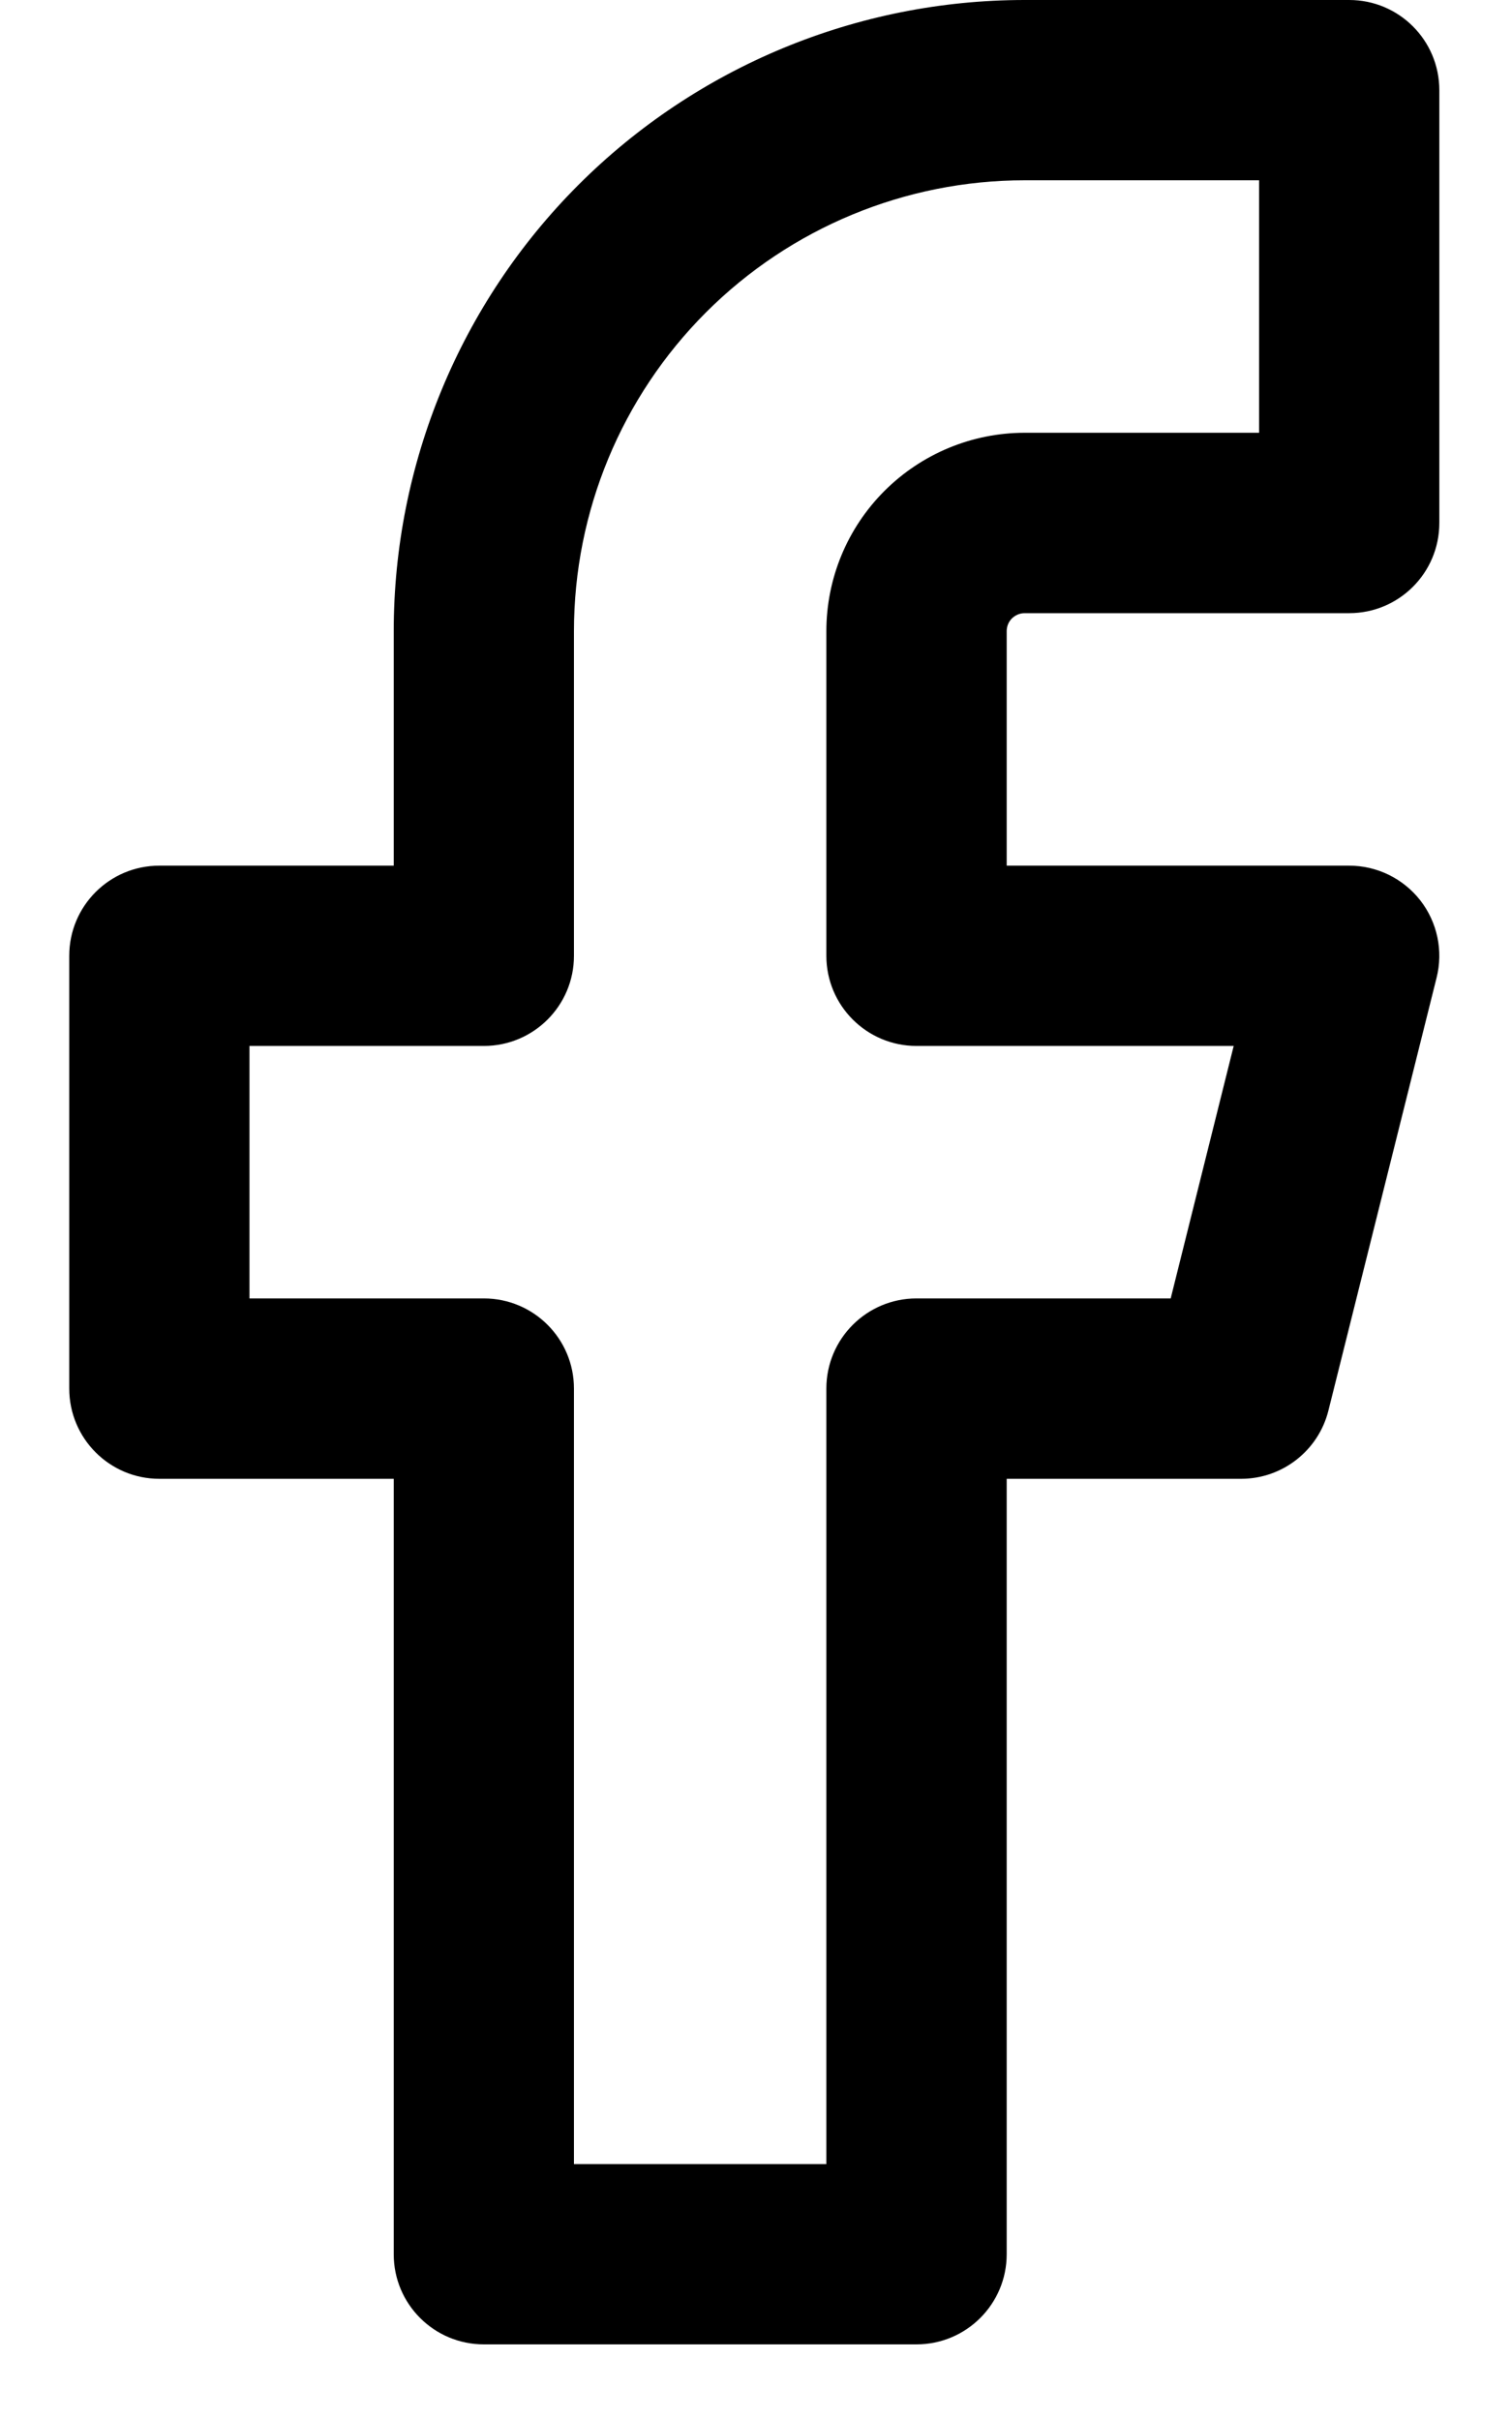 <svg width="15" height="24" viewBox="0 0 15 24" fill="none" xmlns="http://www.w3.org/2000/svg">
<path fill-rule="evenodd" clip-rule="evenodd" d="M5.739 1.833C6.913 0.66 8.505 0 10.165 0H13.385C13.879 0 14.279 0.4 14.279 0.894V5.187C14.279 5.681 13.879 6.081 13.385 6.081H10.165C10.118 6.081 10.073 6.1 10.039 6.133C10.005 6.167 9.987 6.212 9.987 6.26V8.585H13.385C13.66 8.585 13.92 8.712 14.09 8.929C14.259 9.146 14.319 9.429 14.252 9.696L13.179 13.988C13.08 14.386 12.722 14.666 12.312 14.666H9.987V22.356C9.987 22.85 9.586 23.25 9.092 23.25H4.8C4.306 23.25 3.906 22.85 3.906 22.356V14.666H1.581C1.087 14.666 0.687 14.265 0.687 13.771V9.479C0.687 8.985 1.087 8.585 1.581 8.585H3.906V6.26C3.906 4.6 4.565 3.007 5.739 1.833ZM10.165 1.788C8.98 1.788 7.842 2.26 7.004 3.098C6.165 3.937 5.694 5.074 5.694 6.26V9.479C5.694 9.973 5.294 10.373 4.8 10.373H2.475V12.877H4.8C5.294 12.877 5.694 13.277 5.694 13.771V21.462H8.198V13.771C8.198 13.277 8.599 12.877 9.092 12.877H11.614L12.239 10.373H9.092C8.599 10.373 8.198 9.973 8.198 9.479V6.26C8.198 5.738 8.405 5.238 8.774 4.869C9.143 4.5 9.644 4.292 10.165 4.292H12.491V1.788H10.165Z" fill="black"/>
</svg>
